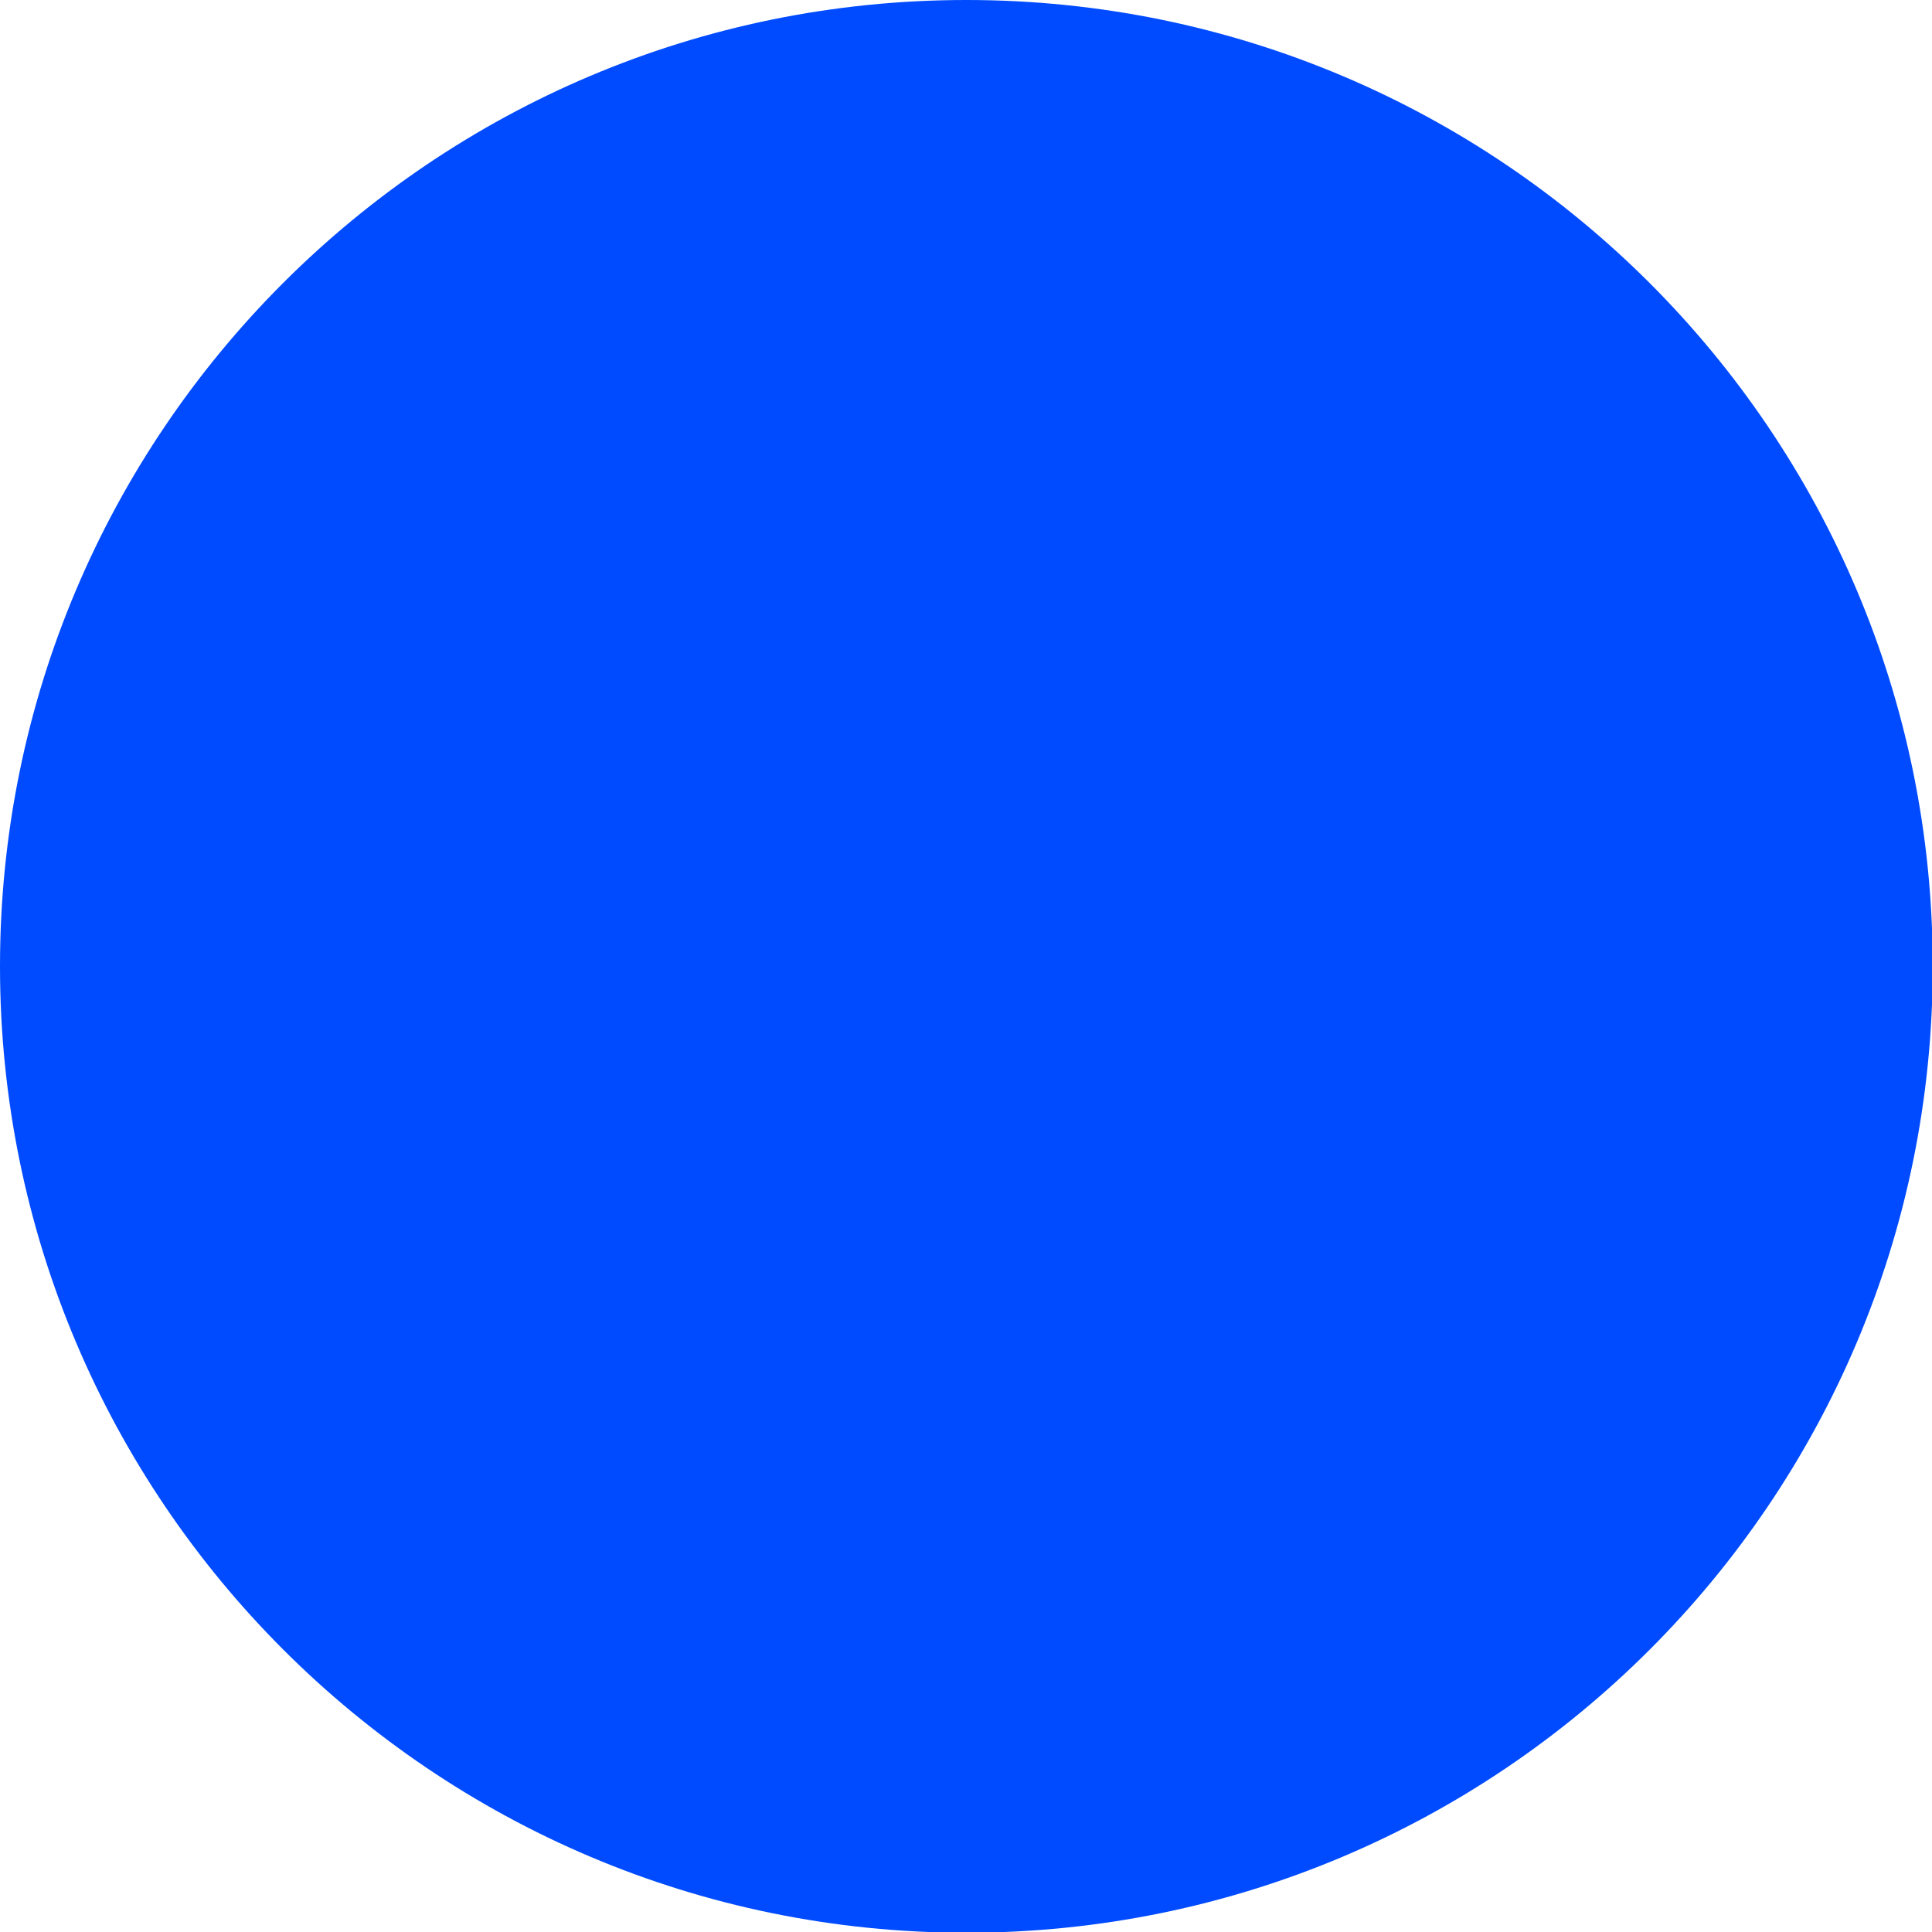<svg width="377" height="377" fill="none" xmlns="http://www.w3.org/2000/svg"><g clip-path="url(#a)"><path d="M0 188.572C0 84.433 84.433 0 188.572 0s188.572 84.433 188.572 188.572-84.433 188.572-188.572 188.572S0 292.567 0 188.572Z" fill="#004BFF"/></g><defs><clipPath id="a"><path fill="#fff" d="M0 0h377v377H0z"/></clipPath></defs></svg>